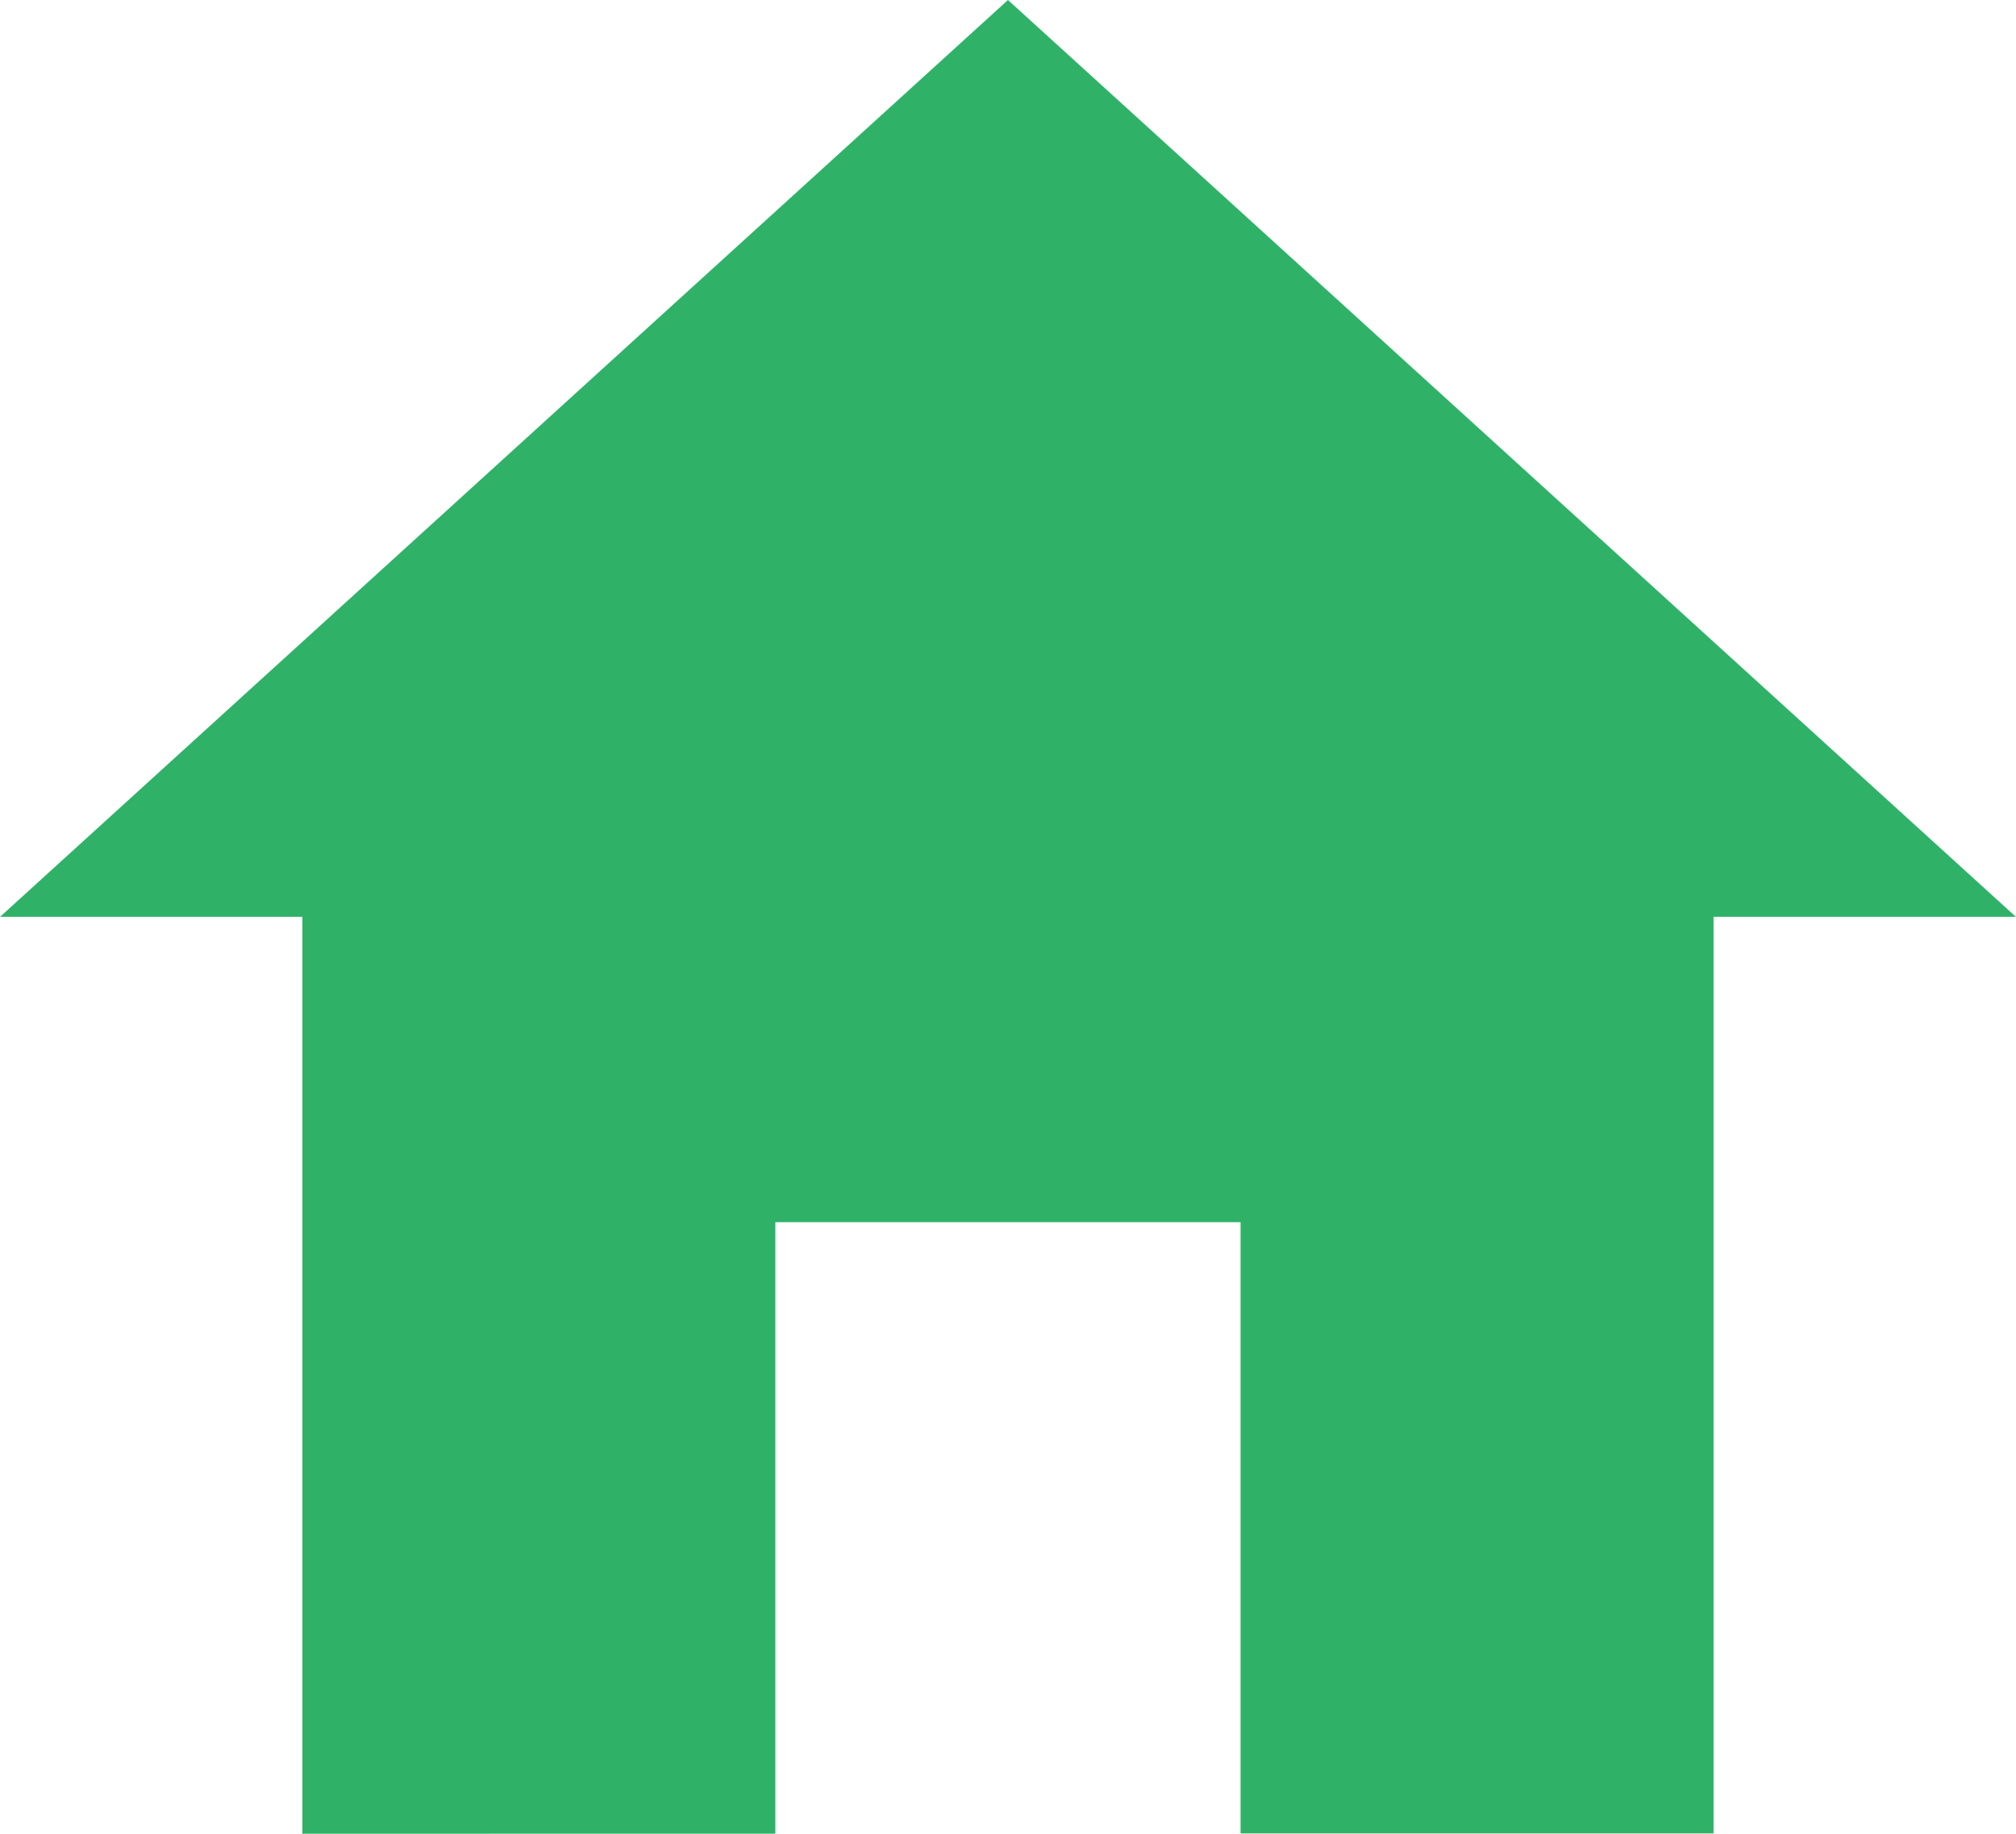 <svg xmlns="http://www.w3.org/2000/svg" width="31.469" height="28.619" viewBox="0 0 31.469 28.619"><defs><style>.a{fill:#2fb268;}</style></defs><path class="a" d="M14.447,31.744V22.2h7.262v9.54h7.383V17.435h4.72L18.078,3.125,2.344,17.435h4.72v14.31Z" transform="translate(-2.344 -3.125)"/></svg>